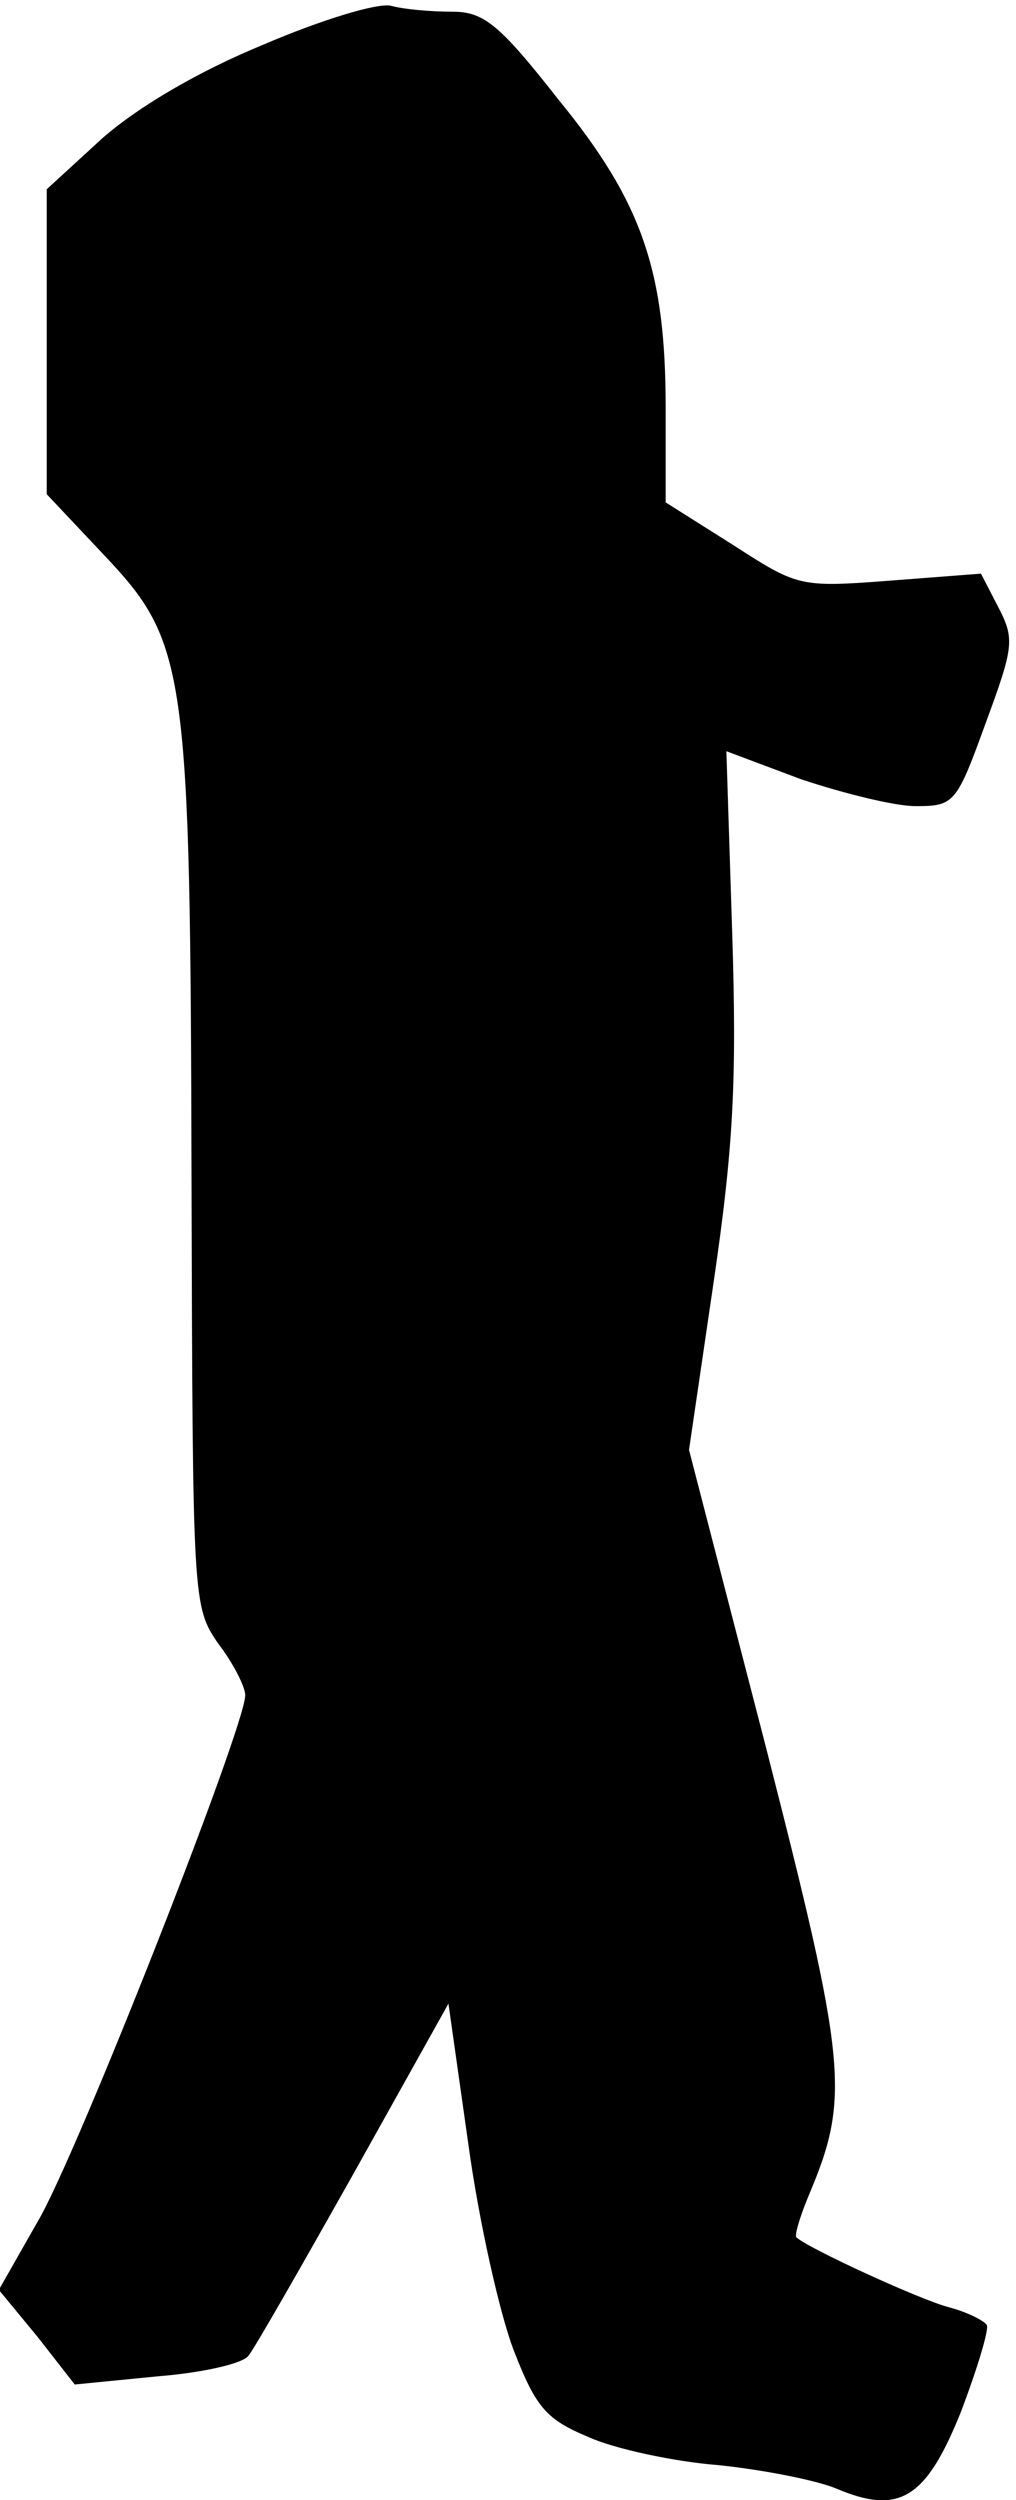<?xml version="1.0" standalone="no"?>
<!DOCTYPE svg PUBLIC "-//W3C//DTD SVG 20010904//EN"
 "http://www.w3.org/TR/2001/REC-SVG-20010904/DTD/svg10.dtd">
<svg version="1.0" xmlns="http://www.w3.org/2000/svg"
 width="87pt" height="214pt" viewBox="0 0 87 214"
 preserveAspectRatio="xMidYMid meet">
<g transform="translate(0,214) scale(0.1,-0.1)"
fill="#000000" stroke="none">
<path fill="#000000" stroke="none" d="M226 2102 c-56 -23 -107 -53 -138 -80
l-48 -44 0 -130 0 -131 49 -52 c71 -75 74 -97 75 -535 1 -362 1 -365 23 -397
13 -17 23 -37 23 -44 0 -27 -145 -396 -178 -451 l-33 -58 33 -40 32 -41 71 7
c38 3 74 11 78 18 5 6 45 76 90 156 l81 145 17 -120 c9 -66 27 -146 39 -177
19 -49 28 -59 64 -74 22 -10 73 -21 111 -24 39 -4 84 -13 101 -20 54 -23 77
-9 107 66 14 37 24 70 22 74 -3 4 -17 11 -32 15 -24 6 -122 51 -131 60 -2 1 3
18 11 37 35 83 32 112 -37 382 l-66 255 21 143 c17 116 20 172 16 299 l-5 156
64 -24 c36 -12 80 -23 98 -23 33 0 35 2 60 71 24 65 25 72 11 99 l-15 29 -78
-6 c-78 -6 -79 -5 -135 31 l-57 36 0 81 c0 117 -20 176 -92 264 -51 65 -64 75
-91 75 -18 0 -41 2 -52 5 -11 3 -60 -12 -109 -33z"/>
</g>
</svg>
